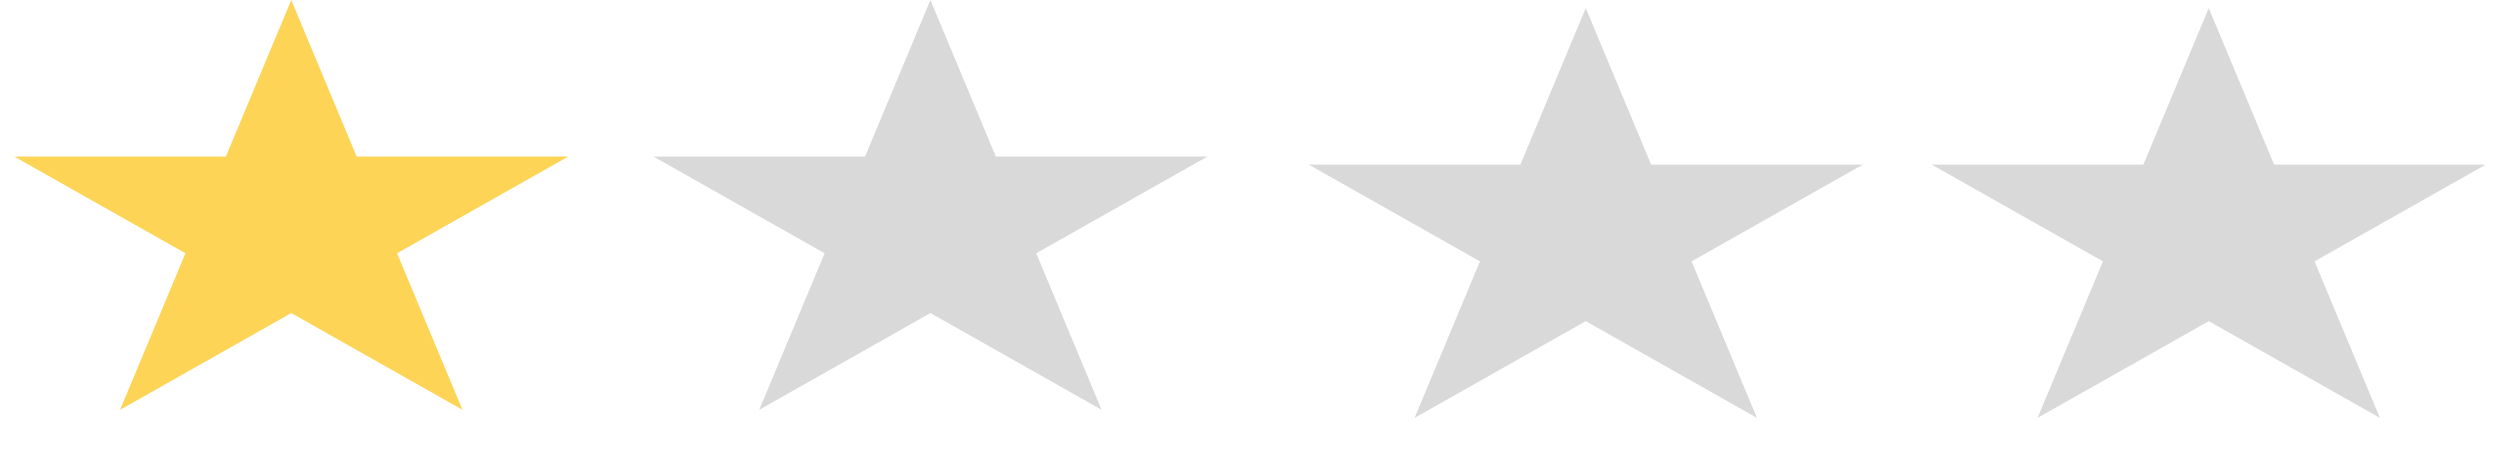 <svg width="309" height="57" viewBox="0 0 309 57" fill="none" xmlns="http://www.w3.org/2000/svg">
<path d="M36 0L44.083 19.348H70.238L49.078 31.305L57.16 50.653L36 38.695L14.84 50.653L22.922 31.305L1.762 19.348H27.918L36 0Z" fill="#FDD456"/>
<path d="M115 0L123.083 19.348H149.238L128.078 31.305L136.16 50.653L115 38.695L93.84 50.653L101.922 31.305L80.762 19.348H106.917L115 0Z" fill="#D9D9D9"/>
<path d="M196 1L204.083 20.348H230.238L209.078 32.305L217.16 51.653L196 39.695L174.84 51.653L182.922 32.305L161.762 20.348H187.917L196 1Z" fill="#D9D9D9"/>
<path d="M273 1L281.083 20.348H307.238L286.078 32.305L294.16 51.653L273 39.695L251.84 51.653L259.922 32.305L238.762 20.348H264.917L273 1Z" fill="#D9D9D9"/>
</svg>
